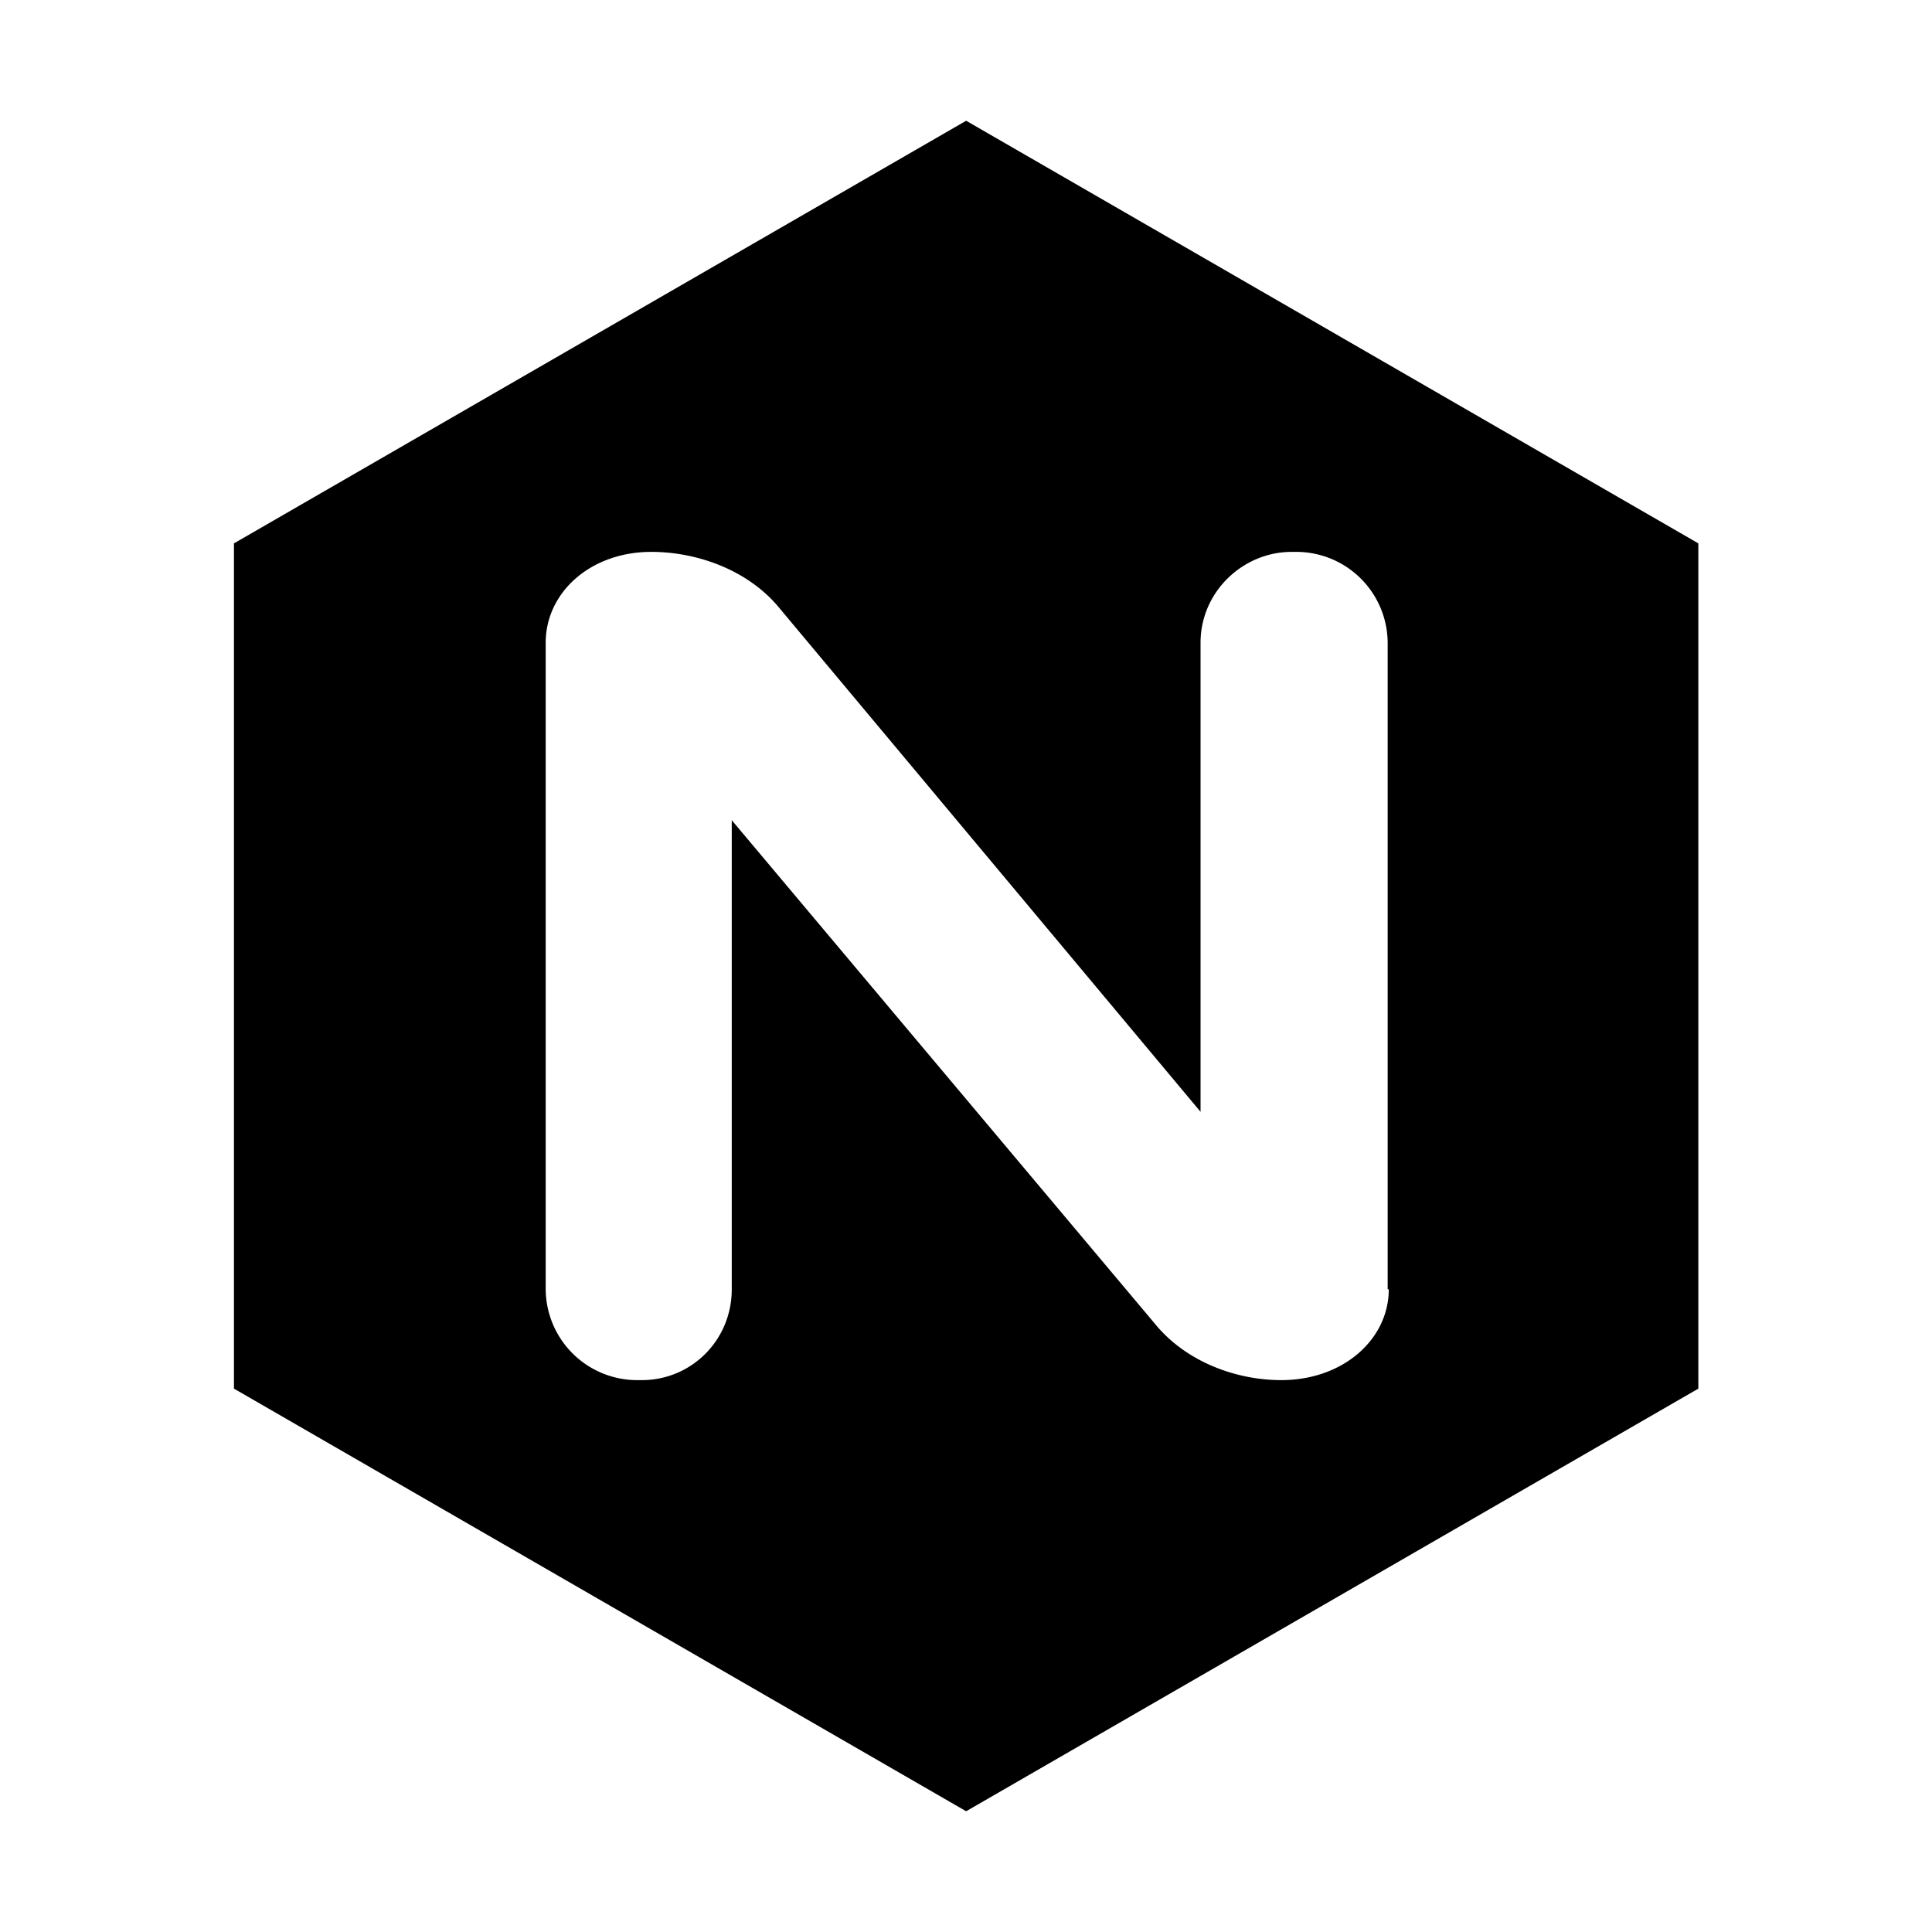 <svg xmlns="http://www.w3.org/2000/svg" class="vicon" viewBox="0 0 512 512"><path d="M256.04 32L62 144v224l194.04 112 194.04-112V144L256.04 32zm112 309.68c0 13.202-12.04 24.066-28.504 24.066-11.816 0-25.242-4.746-33.614-15.106l-112-133.28v124.32c0 13.426-10.64 24.066-23.842 24.066h-1.4a24.25 24.25 0 01-24.066-24.066V170.32c0-13.202 11.746-24.066 28-24.066 12.04 0 25.746 4.746 34.118 15.106l111.426 133.28V170.32c0-13.482 11.242-24.066 24.136-24.066h1.386a24.222 24.222 0 0124.066 24.066v171.36h.294z"/></svg>